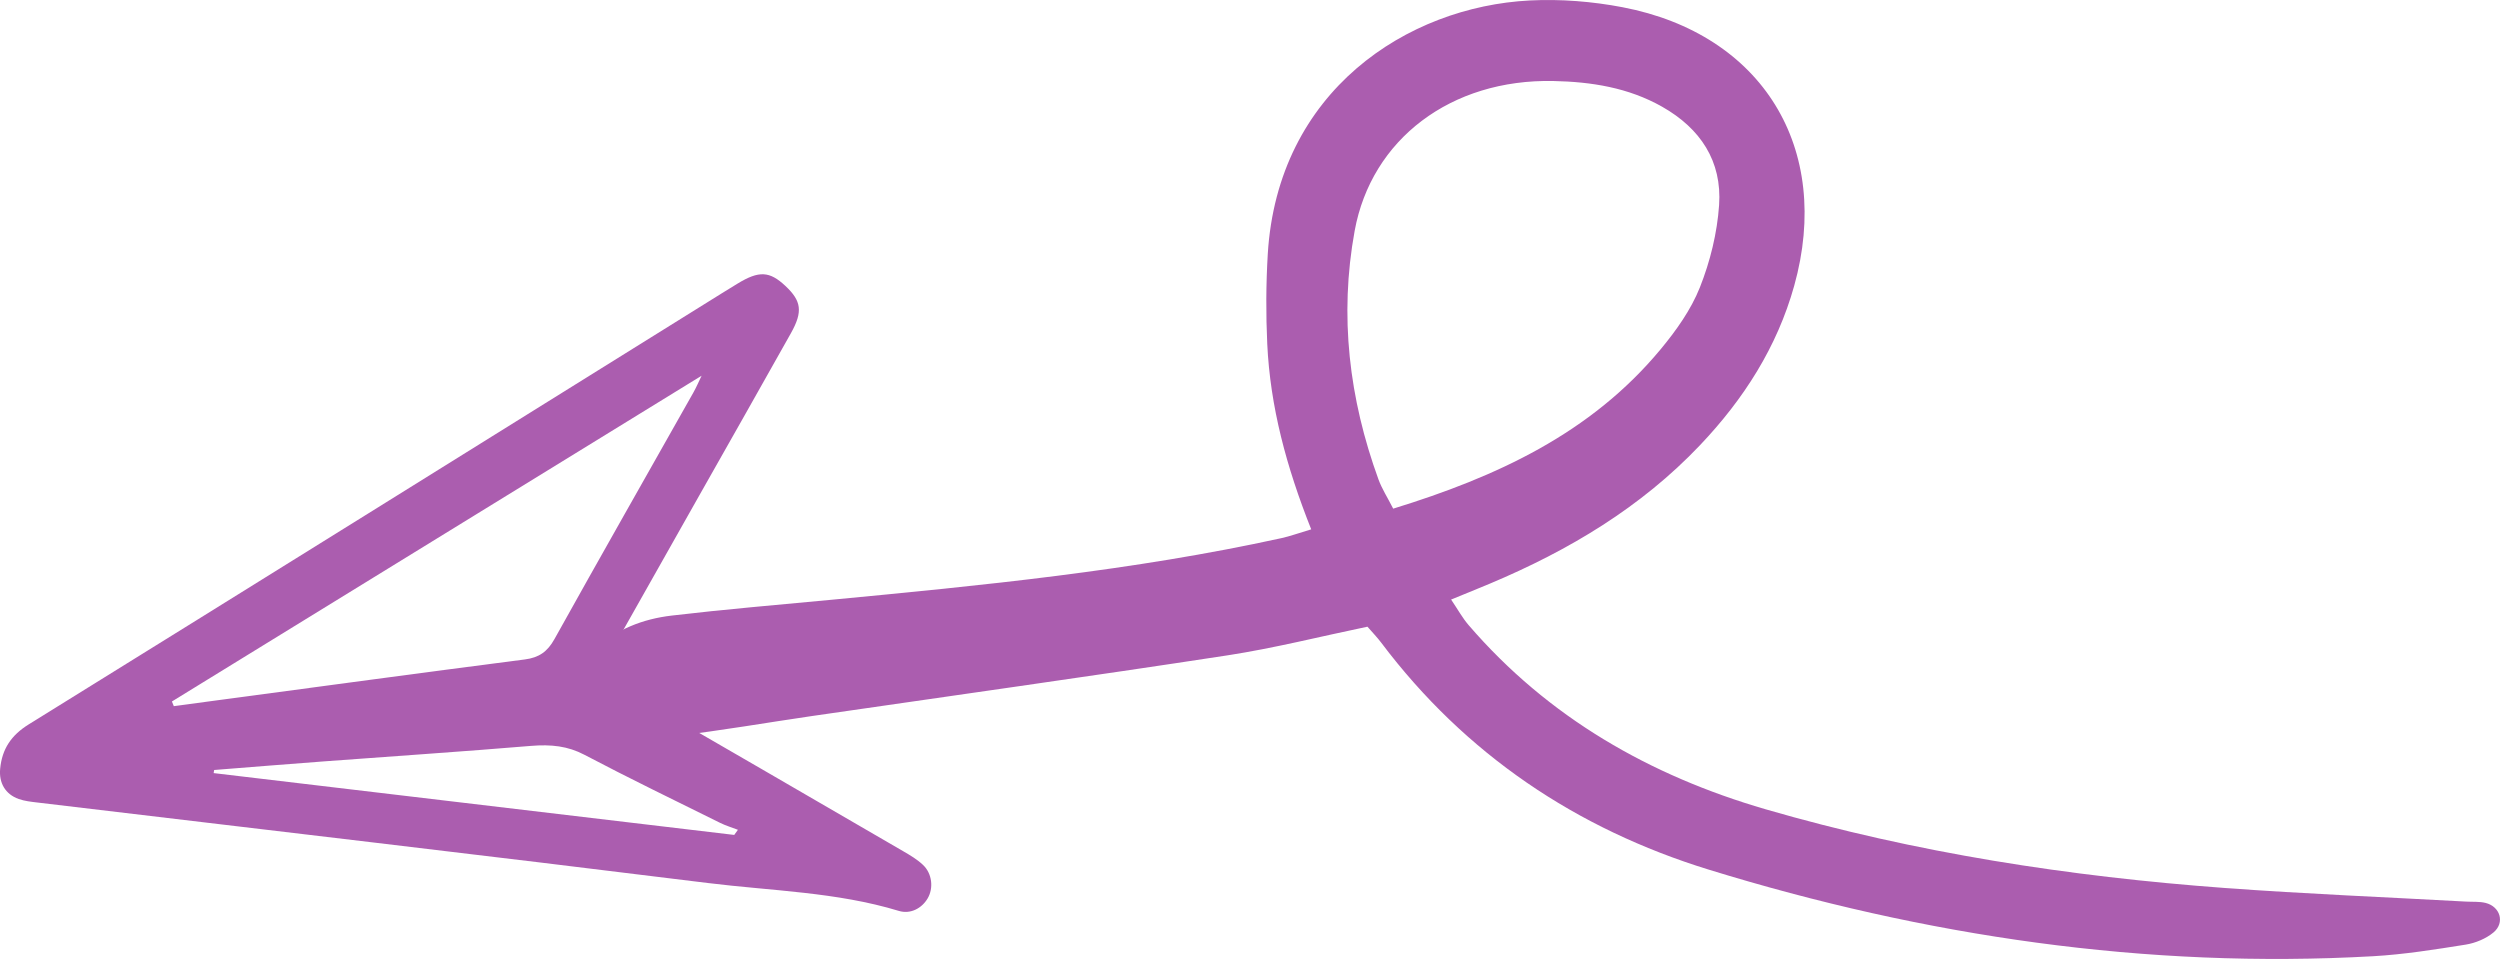 <svg xmlns="http://www.w3.org/2000/svg" width="1080" height="414.26" viewBox="0 0 1080 414.26"><g id="a"/><g id="b"><g id="c"><g id="d"><path d="M566.44 228.67c-10.76-27.08-17.72-53.03-18.99-80.15-.6-12.85-.54-25.8.22-38.64C551.87 39.27 607.97 2.91 660.85.2c13.29-.68 27 .42 40.09 2.92 60.49 11.58 90.71 60.98 74.16 120.32-7.4 26.53-21.85 49.02-40.66 68.84-25.56 26.94-56.7 45.48-90.62 59.77-5.1 2.15-10.24 4.21-16.94 6.96 2.87 4.23 4.88 7.92 7.56 11.04 34.41 39.94 78.32 65.02 128.27 79.55 64.82 18.85 131.29 29.07 198.54 34.02 34.67 2.55 69.42 3.95 104.14 5.87 2.79.16 5.69-.09 8.37.57 6.36 1.57 8.46 8.56 3.43 12.75-3.25 2.71-7.81 4.59-12.04 5.27-13.27 2.11-26.61 4.25-40 5.01-97.99 5.52-193.62-8.63-287-37.42-57.09-17.6-105.13-49.79-141.49-98.07-1.67-2.22-3.62-4.22-5.92-6.87-20.16 4.18-40.23 9.28-60.6 12.4-59.83 9.17-119.78 17.52-179.68 26.24-19.41 2.83-38.74 6.23-58.21 8.5-8.73 1.02-18.17 1.61-26.49-.6-18.31-4.87-22.47-23.34-8.88-36.52 9.18-8.91 20.86-13.35 33.27-14.82 22.82-2.7 45.73-4.62 68.61-6.79 65.31-6.21 130.6-12.58 194.83-26.67 3.69-.81 7.27-2.13 12.84-3.79zm35.42-8.93c44.68-13.76 85.33-32.48 115.47-68.77 6.73-8.1 13.16-17.12 17.01-26.79 4.46-11.22 7.48-23.53 8.31-35.56 1.31-18.97-8.05-33.14-24.66-42.54-14.6-8.26-30.61-10.74-46.91-11.08-44.25-.93-78.64 25.14-85.87 64.73-6.7 36.73-2.4 72.48 10.28 107.36 1.47 4.04 3.87 7.75 6.37 12.65z" fill="#ab5daf"/><path d="M258.19 292.72c3.48 1.47 6.84 2.49 9.8 4.2 40.77 23.53 81.49 47.15 122.19 70.8 3 1.74 6.07 3.56 8.56 5.92 3.98 3.77 4.6 10.05 2.02 14.44-2.56 4.36-7.47 6.95-12.49 5.42-26.9-8.17-54.94-8.62-82.49-12.04-96.46-11.97-193.01-23.21-289.53-34.76-2.76-.33-5.6-.62-8.19-1.54-5.8-2.08-8.58-6.97-7.99-13.07.82-8.55 4.77-14.47 12.37-19.18 97.73-60.56 195.29-121.4 292.89-182.16 4.44-2.76 8.86-5.54 13.33-8.25 9.24-5.63 13.79-5.39 20.61 1 6.95 6.51 7.65 11.08 2.42 20.42-13.12 23.43-26.4 46.76-39.61 70.14-12.87 22.77-25.74 45.53-38.58 68.32-1.51 2.68-2.82 5.47-5.32 10.35zm-183.92 10.32c.27.67.55 1.35.82 2.02 5.68-.77 11.36-1.54 17.04-2.3 44.86-6 89.71-12.09 134.6-17.88 6.14-.79 9.78-3.37 12.8-8.8 19.82-35.61 39.99-71.02 60.02-106.52 1.32-2.34 2.37-4.83 3.54-7.25m14.1 198.38c.53-.74 1.06-1.48 1.59-2.22-2.56-.98-5.28-1.8-7.66-2.98-19.63-9.73-39.43-19.3-58.66-29.43-7.13-3.76-14.34-4.56-23.13-3.83-29.8 2.49-59.61 4.46-89.42 6.69-15.8 1.18-31.6 2.47-47.4 3.72-.07.45-.14.9-.21 1.34 74.97 8.9 149.94 17.8 224.9 26.71z" fill="#ab5daf"/></g></g></g></svg>
